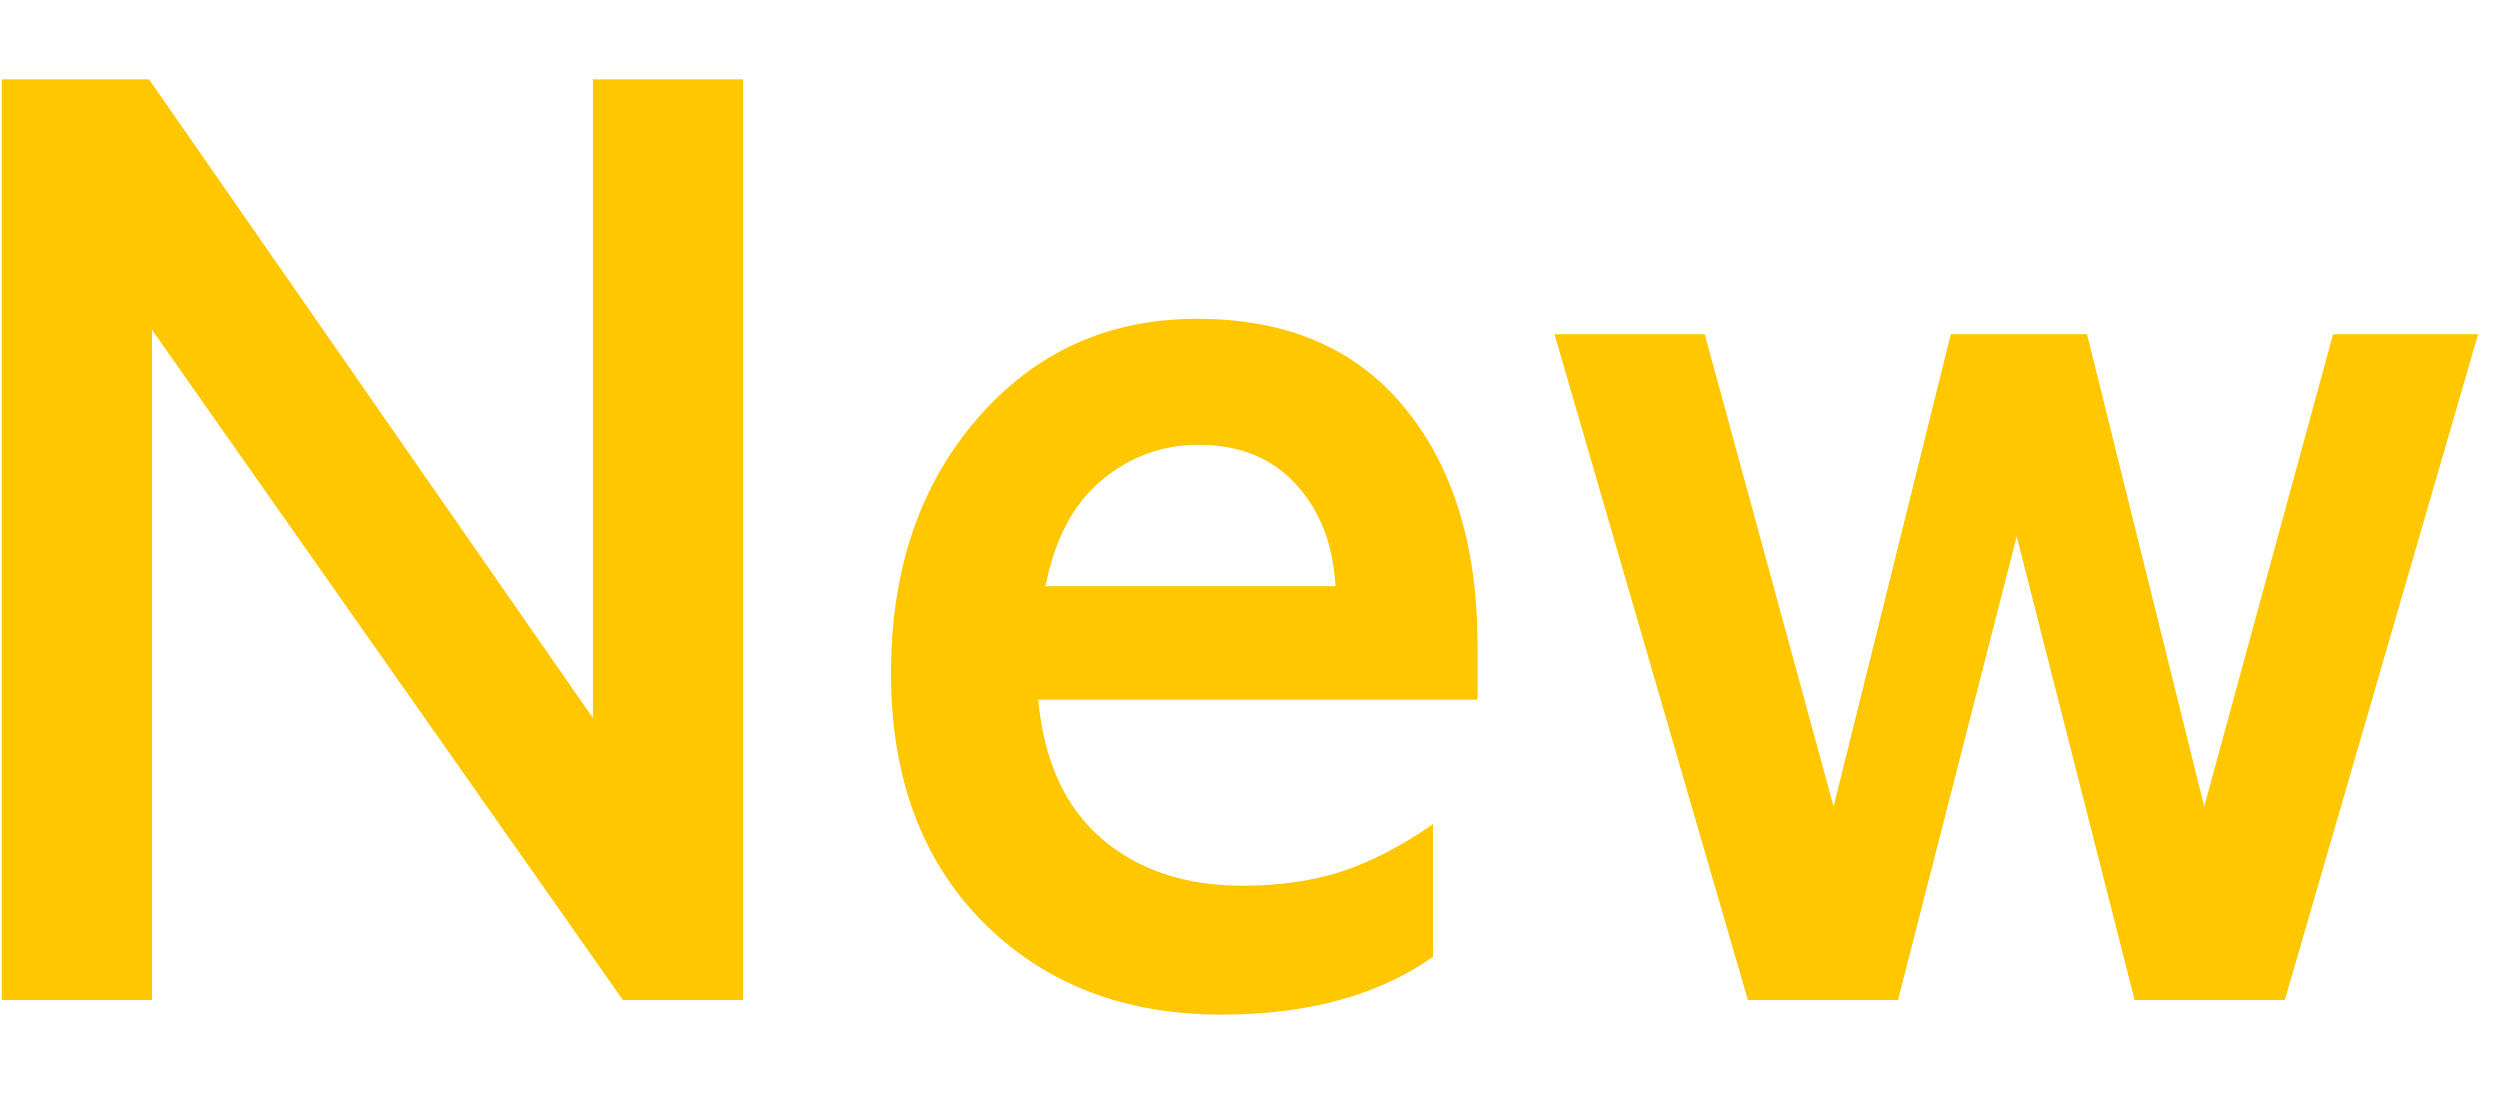 <svg width="25" height="11" viewBox="0 0 25 11" fill="none" xmlns="http://www.w3.org/2000/svg">
<path d="M7.43 0.793V10H6.229L1.52 3.298V10H0.018V0.793H1.49L5.929 7.18V0.793H7.43ZM11.986 4.448C11.624 4.448 11.302 4.565 11.019 4.8C10.736 5.034 10.548 5.388 10.455 5.862H13.355C13.331 5.442 13.199 5.103 12.96 4.844C12.721 4.58 12.396 4.448 11.986 4.448ZM14.33 9.568C13.783 9.954 13.077 10.146 12.213 10.146C11.236 10.146 10.44 9.836 9.825 9.216C9.215 8.596 8.91 7.769 8.91 6.733C8.91 5.698 9.198 4.849 9.774 4.185C10.35 3.521 11.082 3.188 11.971 3.188C12.87 3.188 13.56 3.484 14.044 4.075C14.532 4.666 14.776 5.461 14.776 6.462V6.997H10.382C10.44 7.612 10.653 8.076 11.019 8.389C11.385 8.701 11.854 8.857 12.425 8.857C12.787 8.857 13.114 8.811 13.407 8.718C13.705 8.621 14.012 8.462 14.33 8.242V9.568ZM20.87 3.342L22.042 8.066L23.331 3.342H24.781L22.848 10H21.346L20.167 5.364L18.98 10H17.479L15.545 3.342H17.047L18.336 8.066L19.508 3.342H20.87Z" fill="#FFC700"/>
</svg>
